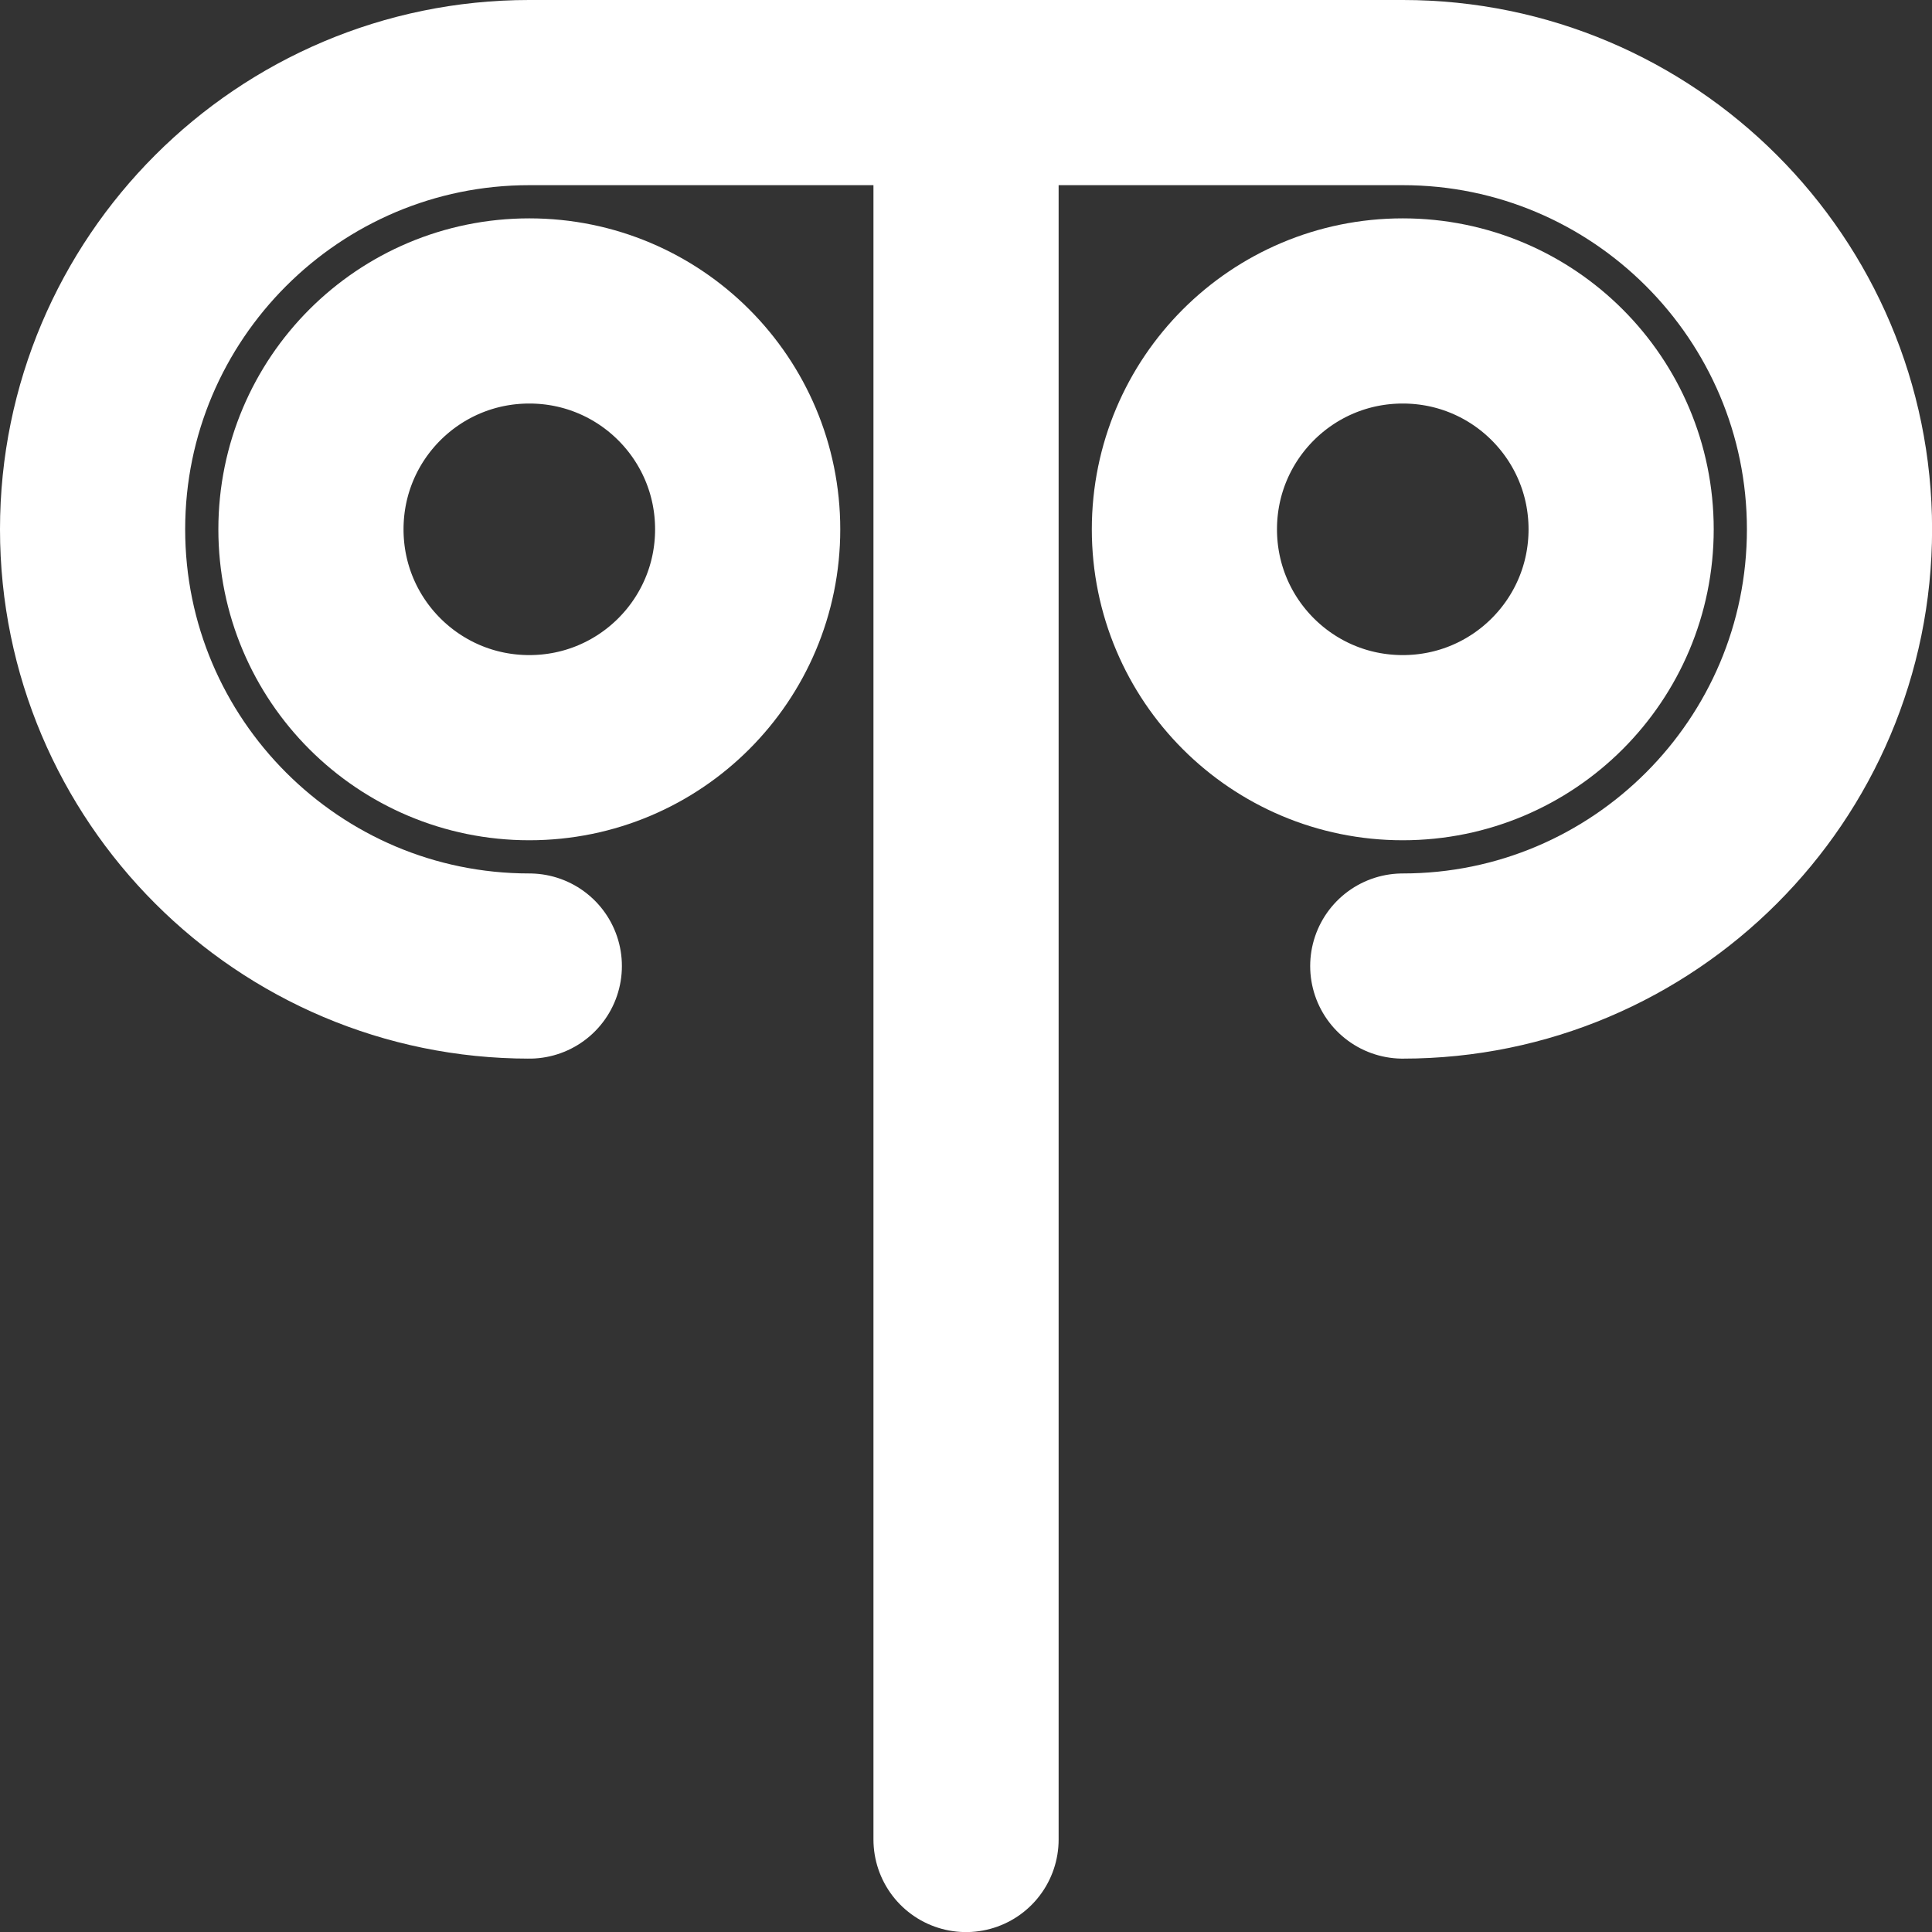 <?xml version="1.0" encoding="UTF-8" standalone="no"?>
<svg
   width="100pt"
   height="100pt"
   viewBox="0 0 100 100"
   version="1.1"
   id="svg11"
   sodipodi:docname="Makemake-icon-white.svg"
   inkscape:version="1.2.1 (9c6d41e4, 2022-07-14)"
   xmlns:inkscape="http://www.inkscape.org/namespaces/inkscape"
   xmlns:sodipodi="http://sodipodi.sourceforge.net/DTD/sodipodi-0.dtd"
   xmlns="http://www.w3.org/2000/svg"
   xmlns:svg="http://www.w3.org/2000/svg"
   xmlns:rdf="http://www.w3.org/1999/02/22-rdf-syntax-ns#"
   xmlns:cc="http://creativecommons.org/ns#"
   xmlns:dc="http://purl.org/dc/elements/1.1/">
  <rect x="0" y="0" width="100" height="100" fill="#333333" stroke="none"/>
  <defs
     id="defs15" />
  <sodipodi:namedview
     pagecolor="#0000ff"
     bordercolor="#666666"
     borderopacity="1"
     objecttolerance="10"
     gridtolerance="10"
     guidetolerance="10"
     inkscape:pageopacity="0"
     inkscape:pageshadow="2"
     inkscape:window-width="1920"
     inkscape:window-height="1082"
     id="namedview13"
     showgrid="false"
     inkscape:zoom="6.465"
     inkscape:cx="66.589327"
     inkscape:cy="66.666667"
     inkscape:window-x="0"
     inkscape:window-y="25"
     inkscape:window-maximized="1"
     inkscape:current-layer="svg11"
     inkscape:showpageshadow="2"
     inkscape:pagecheckerboard="0"
     inkscape:deskcolor="#d1d1d1"
     inkscape:document-units="pt" />
  <g
     id="g832"
     transform="matrix(9.042,0,0,9.042,-4.25,-4.25)"
     style="stroke-width:1.06;stroke-dasharray:none;stroke:#ffffff">
    <path
       style="fill:none;stroke:#ffffff;stroke-width:1.06;stroke-linecap:round;stroke-linejoin:round;stroke-miterlimit:10;stroke-dasharray:none;stroke-opacity:1"
       d="M 3.5,6 C 2.121,6 1,4.879 1,3.5 1,2.121 2.121,1 3.5,1 h 5 C 9.879,1 11,2.121 11,3.5 11,4.879 9.879,6 8.5,6"
       id="path2"
       inkscape:connector-curvature="0" />
    <path
       style="fill:none;stroke:#ffffff;stroke-width:1.06;stroke-linecap:round;stroke-linejoin:round;stroke-miterlimit:10;stroke-dasharray:none;stroke-opacity:1"
       d="M 6,1 V 11"
       id="path4"
       inkscape:connector-curvature="0" />
    <path
       style="fill:none;stroke:#ffffff;stroke-width:1.06;stroke-linecap:round;stroke-linejoin:round;stroke-miterlimit:10;stroke-dasharray:none;stroke-opacity:1"
       d="M 4.75,3.5 C 4.75,2.809 4.191,2.25 3.5,2.25 2.809,2.25 2.25,2.809 2.25,3.5 c 0,0.691 0.559,1.25 1.25,1.25 0.691,0 1.25,-0.559 1.25,-1.25 z m 0,0"
       id="path6"
       inkscape:connector-curvature="0" />
    <path
       style="fill:none;stroke:#ffffff;stroke-width:1.06;stroke-linecap:round;stroke-linejoin:round;stroke-miterlimit:10;stroke-dasharray:none;stroke-opacity:1"
       d="M 9.75,3.5 C 9.75,2.809 9.191,2.25 8.5,2.25 7.809,2.25 7.25,2.809 7.25,3.5 c 0,0.691 0.559,1.25 1.25,1.25 0.691,0 1.25,-0.559 1.25,-1.25 z m 0,0"
       id="path8"
       inkscape:connector-curvature="0" />
  </g>
</svg>
